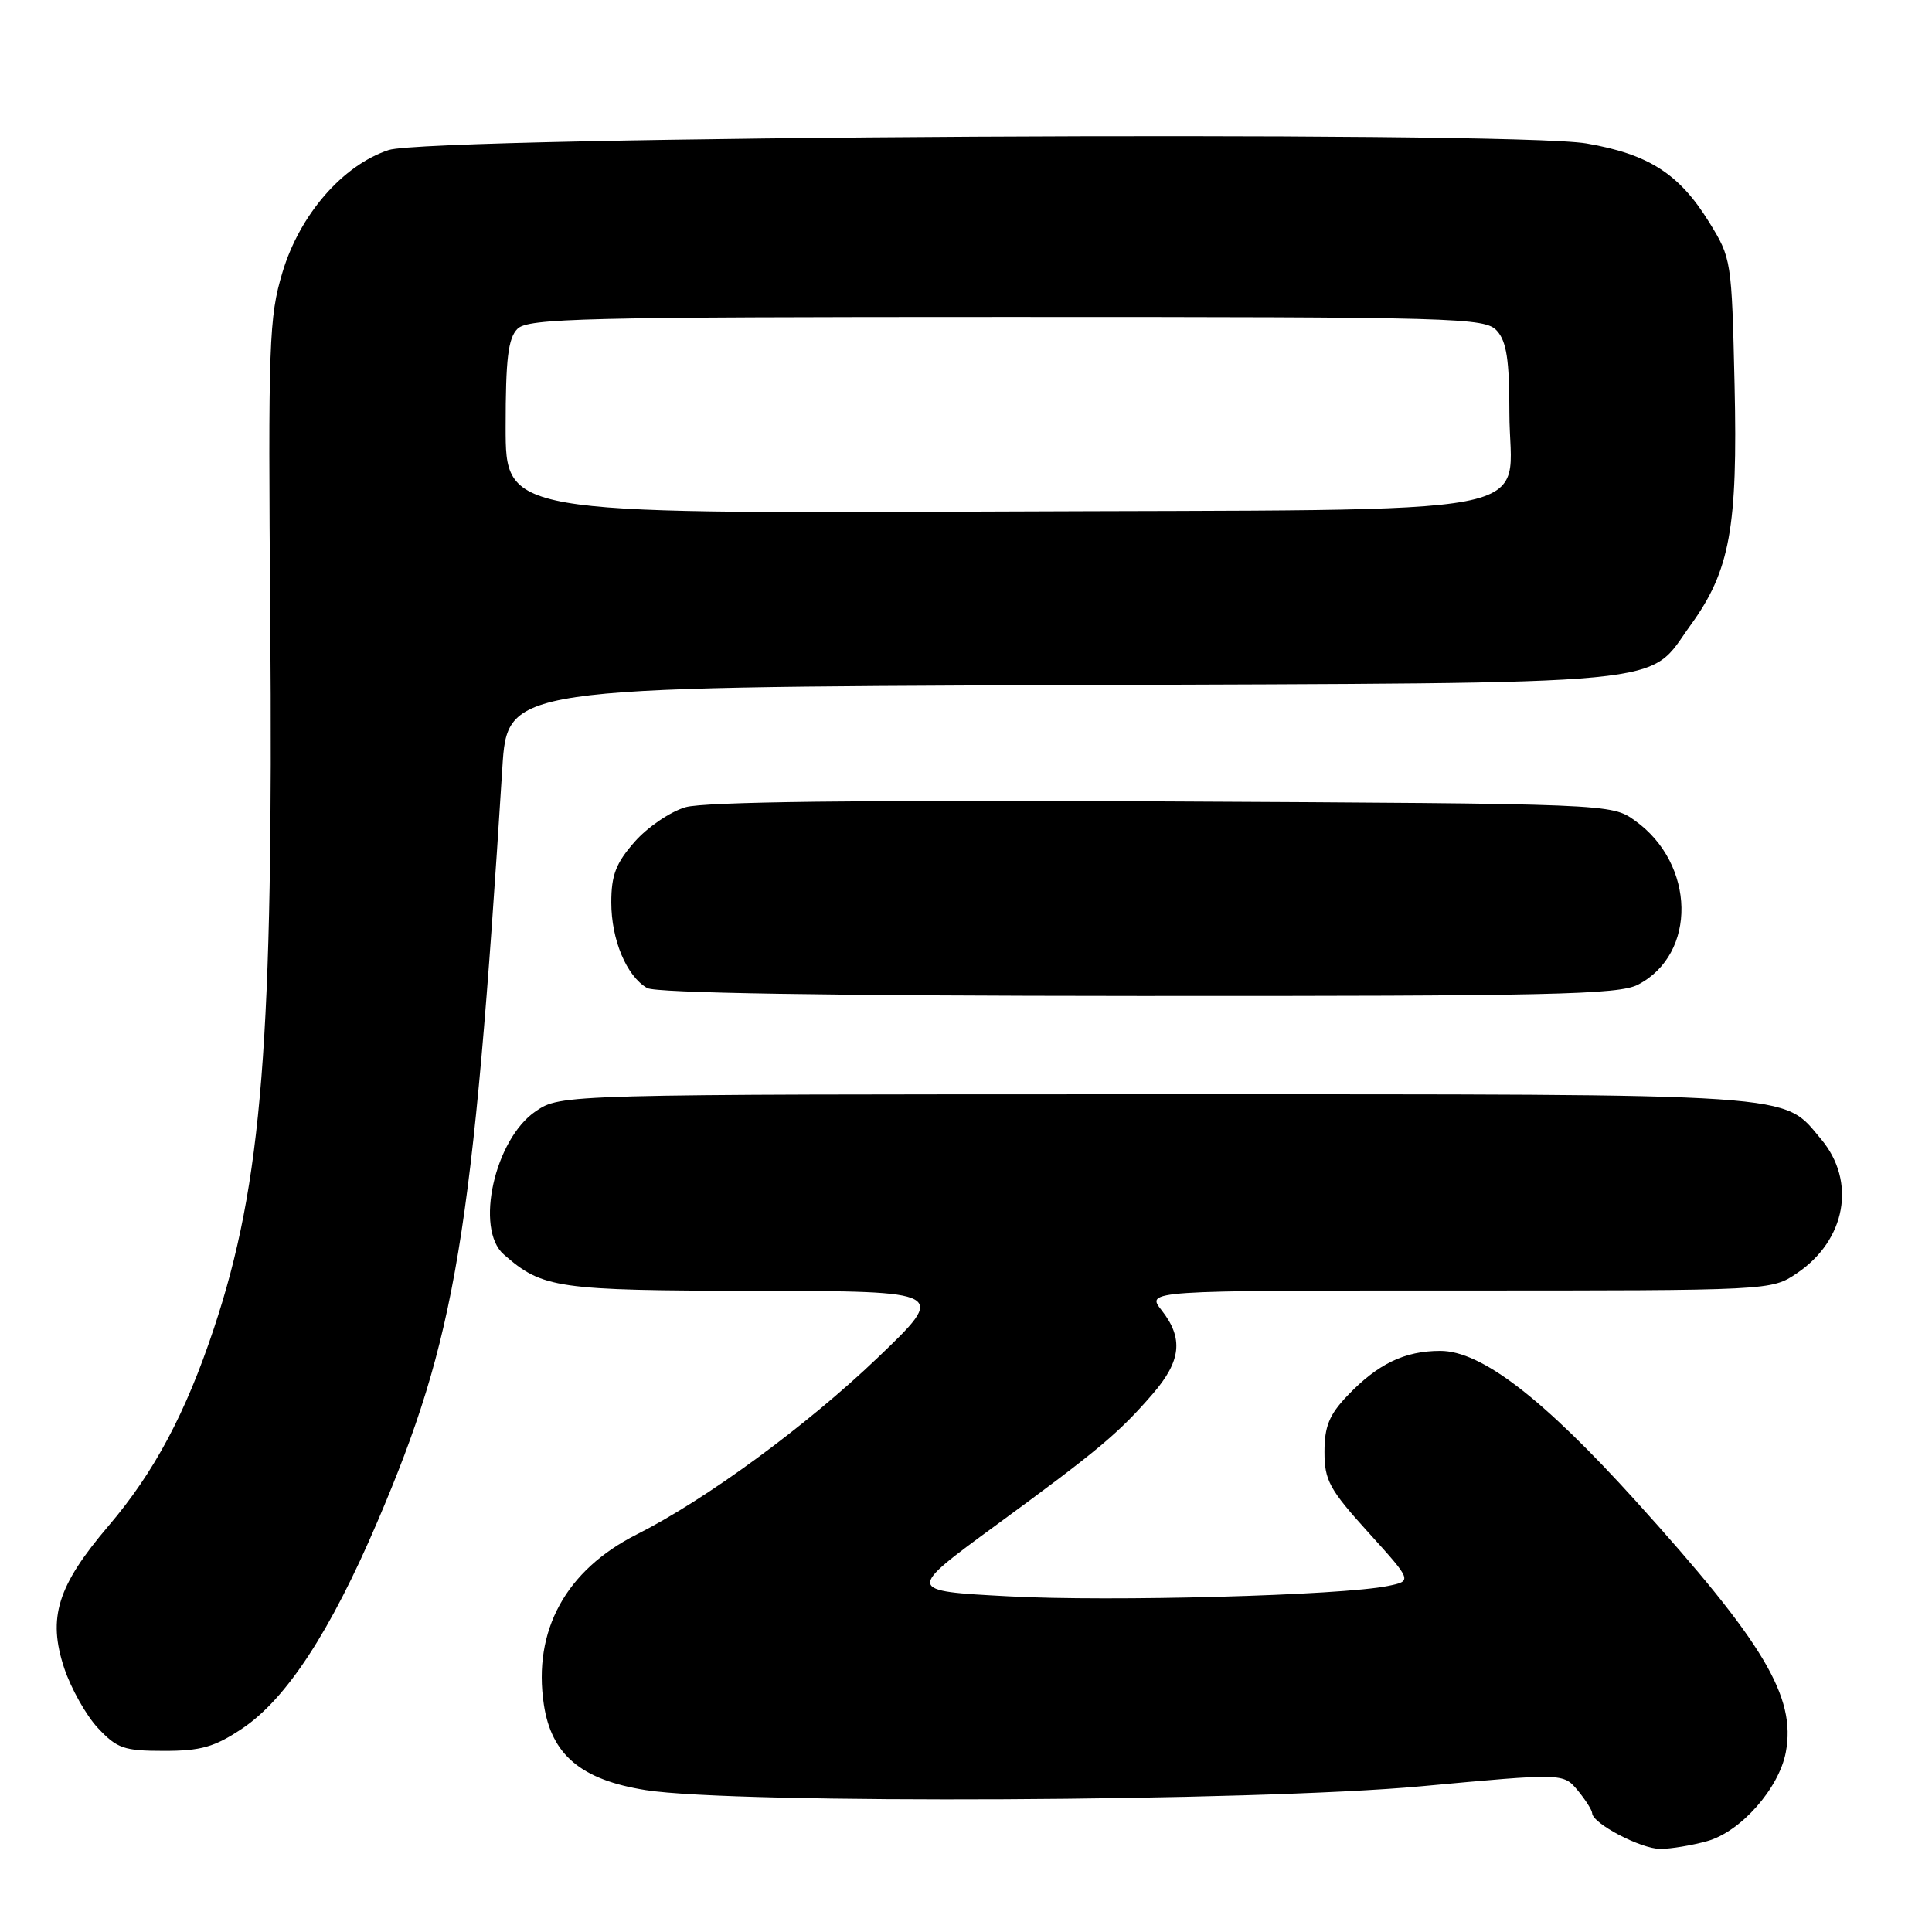 <?xml version="1.0" encoding="UTF-8" standalone="no"?>
<!DOCTYPE svg PUBLIC "-//W3C//DTD SVG 1.1//EN" "http://www.w3.org/Graphics/SVG/1.1/DTD/svg11.dtd" >
<svg xmlns="http://www.w3.org/2000/svg" xmlns:xlink="http://www.w3.org/1999/xlink" version="1.1" viewBox="0 0 256 256">
 <g >
 <path fill="currentColor"
d=" M 226.21 243.96 C 230.65 242.72 235.72 236.99 236.63 232.18 C 238.01 224.83 233.73 217.67 216.76 198.90 C 204.43 185.27 196.27 179.00 190.85 179.00 C 186.11 179.00 182.54 180.73 178.50 184.98 C 176.13 187.47 175.50 189.03 175.50 192.38 C 175.50 196.16 176.15 197.35 181.32 203.06 C 187.14 209.49 187.14 209.49 183.90 210.15 C 177.75 211.41 147.11 212.25 133.62 211.52 C 120.09 210.80 120.09 210.80 131.90 202.15 C 145.53 192.17 148.28 189.87 152.75 184.69 C 156.52 180.33 156.83 177.33 153.93 173.63 C 151.85 171.00 151.85 171.00 193.28 171.00 C 234.70 171.00 234.70 171.00 238.09 168.72 C 244.60 164.33 246.01 156.54 241.30 150.94 C 236.11 144.77 239.49 145.00 153.18 145.00 C 74.30 145.00 74.30 145.00 70.98 147.25 C 65.54 150.94 62.89 162.84 66.75 166.22 C 71.89 170.73 73.76 171.00 100.20 171.04 C 125.50 171.09 125.50 171.09 116.28 179.92 C 106.85 188.94 93.55 198.70 84.35 203.33 C 74.97 208.07 70.60 216.06 72.06 225.84 C 73.06 232.53 76.99 235.84 85.57 237.20 C 97.39 239.07 166.28 238.73 188.32 236.69 C 207.14 234.95 207.14 234.95 209.04 237.22 C 210.08 238.48 210.95 239.84 210.97 240.26 C 211.03 241.64 217.44 244.99 220.00 244.99 C 221.38 244.99 224.17 244.53 226.21 243.96 Z  M 32.08 229.05 C 37.93 225.15 43.79 216.19 50.01 201.63 C 60.44 177.22 62.65 163.85 66.56 101.78 C 67.23 91.06 67.23 91.06 140.87 90.78 C 223.70 90.46 218.09 91.00 224.05 82.78 C 229.23 75.62 230.27 69.89 229.84 51.00 C 229.46 34.45 229.43 34.22 226.45 29.41 C 222.51 23.03 218.45 20.43 210.23 19.01 C 200.13 17.27 57.01 18.06 51.50 19.88 C 45.40 21.90 39.73 28.43 37.43 36.08 C 35.64 42.04 35.52 45.35 35.81 82.00 C 36.24 137.88 34.74 156.79 28.35 176.00 C 24.62 187.23 20.43 195.09 14.41 202.15 C 7.60 210.14 6.29 214.34 8.51 221.04 C 9.41 223.73 11.41 227.30 12.97 228.97 C 15.51 231.68 16.42 232.00 21.73 232.00 C 26.63 232.00 28.43 231.49 32.08 229.05 Z  M 217.03 130.48 C 224.90 126.41 224.68 114.47 216.63 108.73 C 213.50 106.50 213.50 106.50 154.00 106.19 C 113.87 105.99 93.31 106.24 90.84 106.96 C 88.83 107.54 85.79 109.61 84.09 111.55 C 81.61 114.37 81.00 115.96 81.00 119.58 C 81.00 124.52 83.01 129.33 85.75 130.92 C 86.89 131.58 109.67 131.95 150.80 131.97 C 205.47 132.00 214.50 131.79 217.03 130.48 Z  M 67.00 56.60 C 67.00 47.52 67.33 44.82 68.57 43.57 C 69.97 42.18 77.23 42.00 133.42 42.00 C 193.44 42.00 196.77 42.09 198.35 43.83 C 199.63 45.25 200.00 47.69 200.00 54.67 C 200.00 68.85 207.31 67.45 131.40 67.78 C 67.00 68.06 67.00 68.06 67.00 56.60 Z "/>
</g>
</svg>
